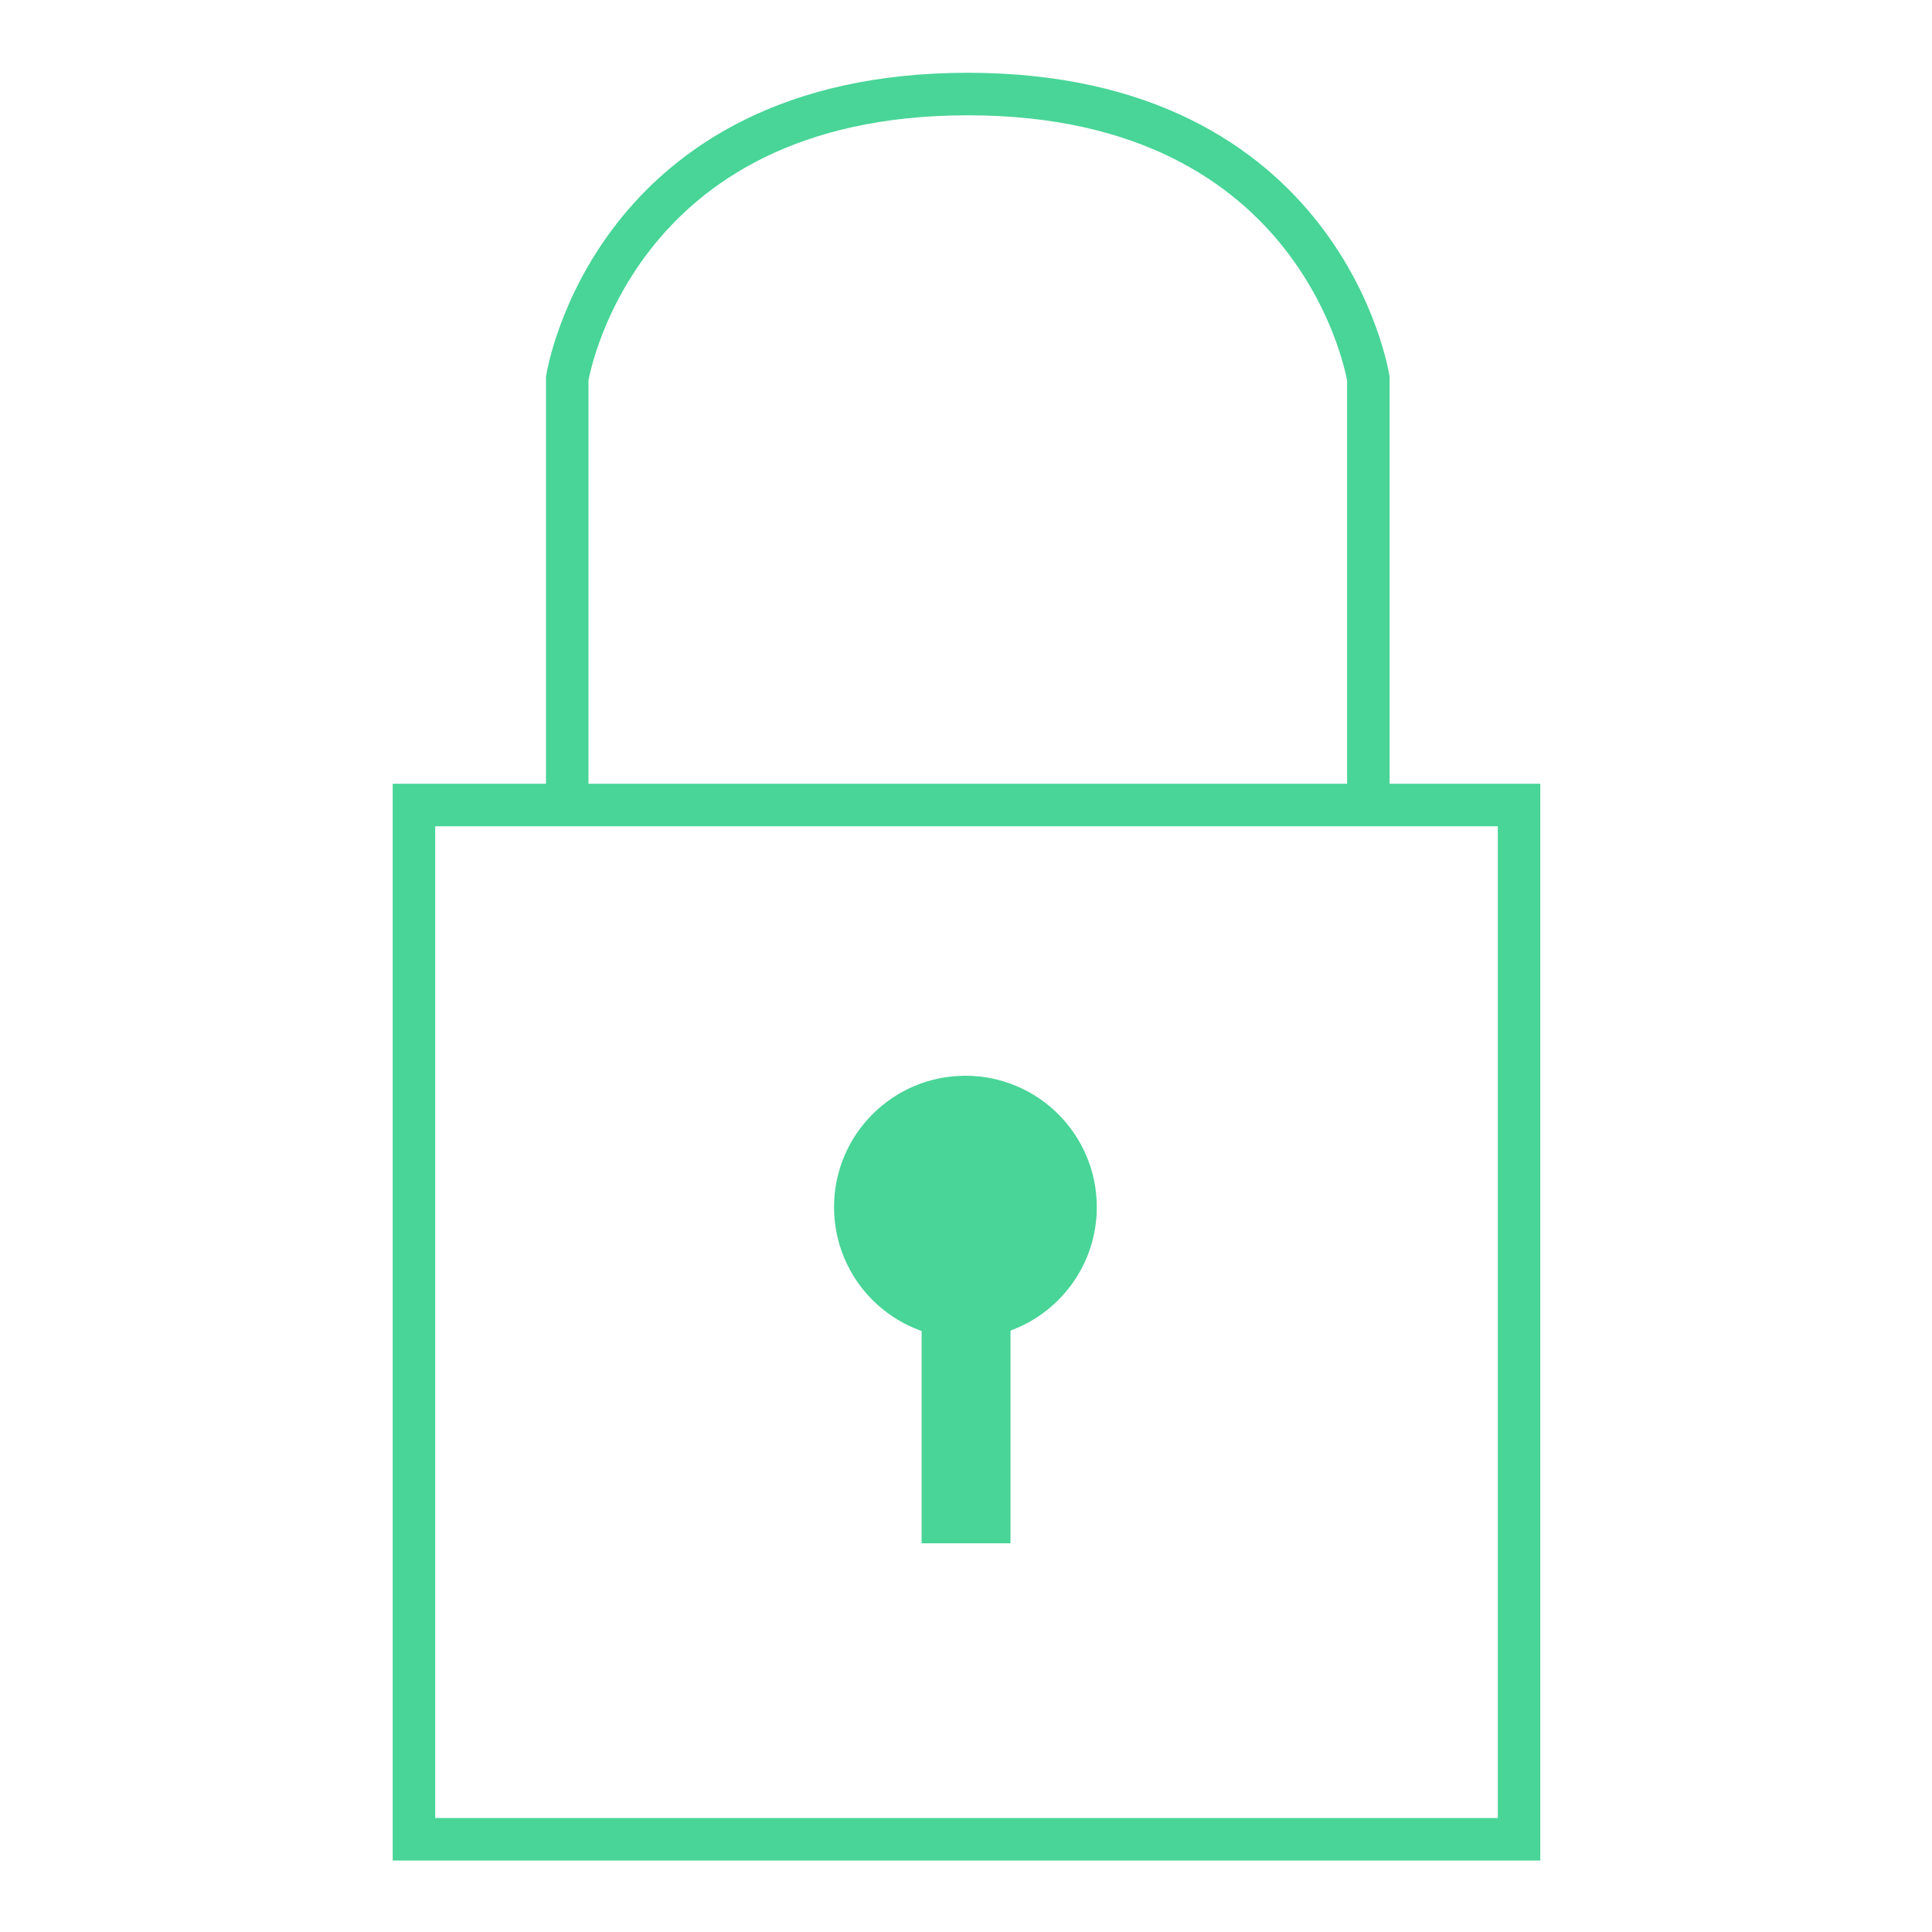 <svg enable-background="new 0 0 150 150" viewBox="0 0 150 150" xmlns="http://www.w3.org/2000/svg"><g transform="translate(-383.661 -81.499)"><path d="m415.8 144h85.8v80.3h-85.8z" fill="none" stroke="#48d597" stroke-miterlimit="10" stroke-width="3.3"/><path d="m427.7 143.2v-32.3s3.4-22.1 31.1-22.1 31.1 22.1 31.1 22.1v32.3" fill="none" stroke="#48d597" stroke-miterlimit="10" stroke-width="3.3"/><g fill="#48d597"><circle cx="458.616" cy="175.22" r="10.2"/><path d="m455.216 183.32h6.9v18h-6.9z"/></g></g></svg>